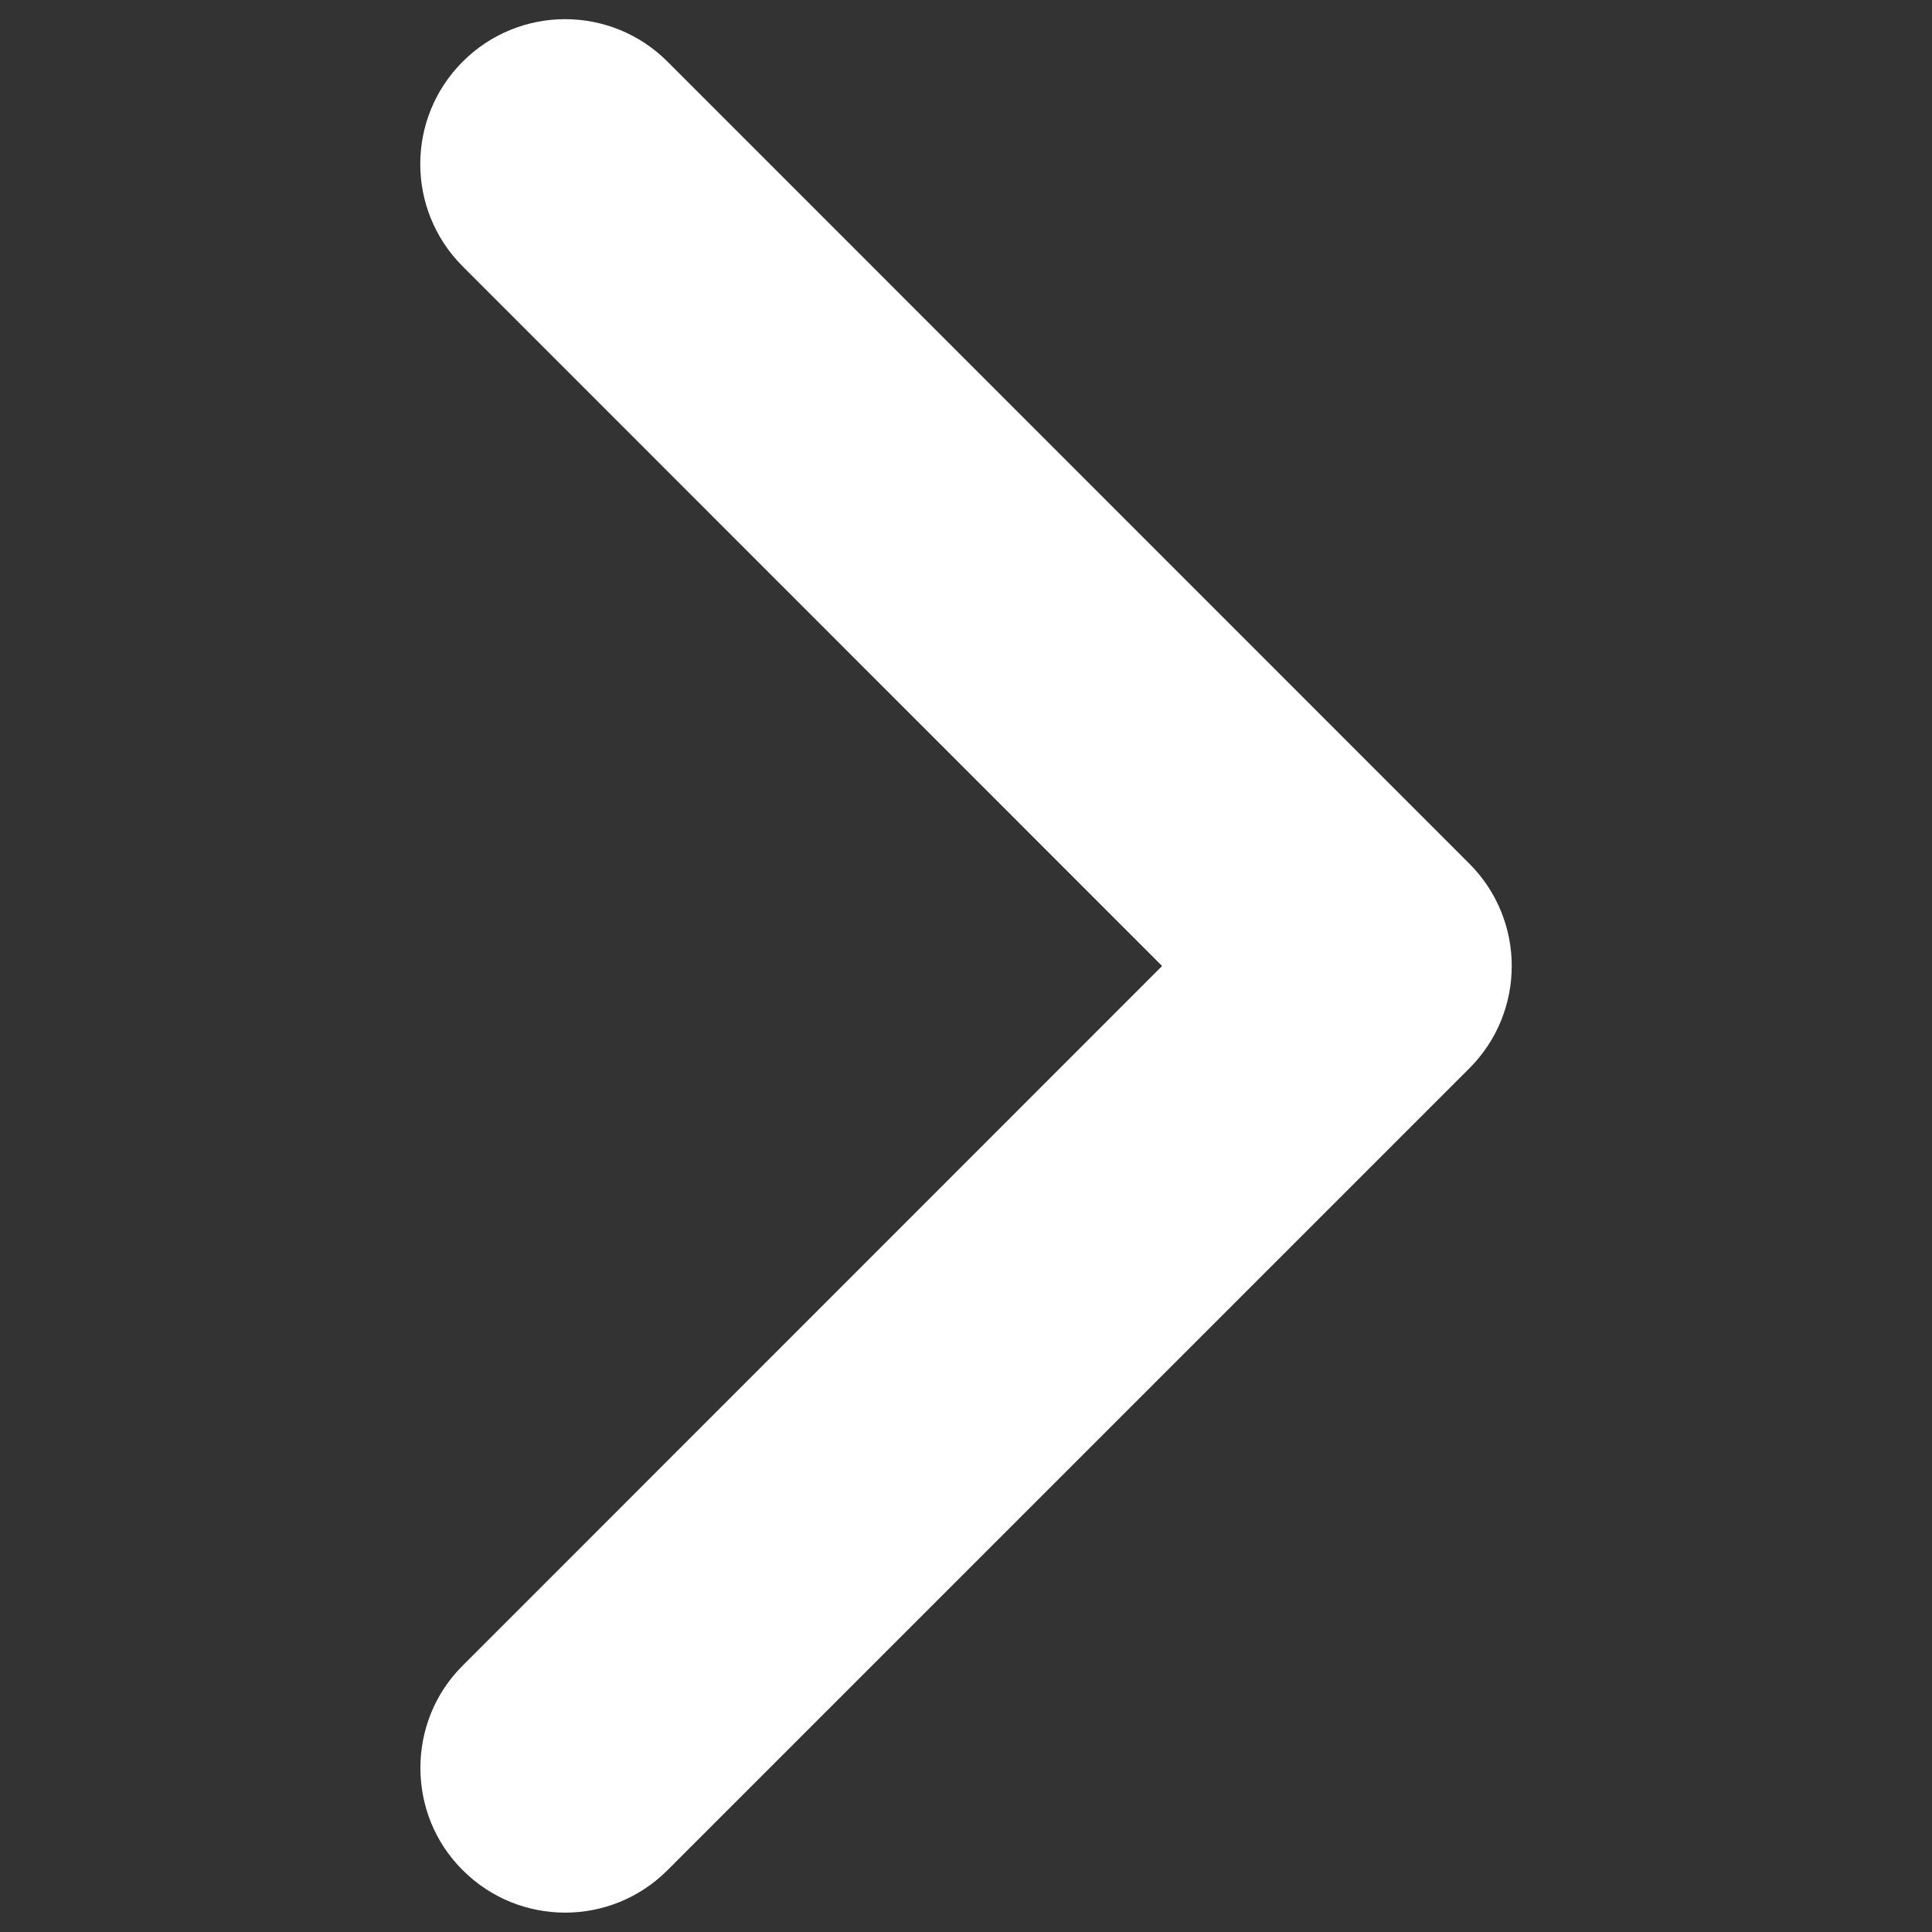 <svg xmlns="http://www.w3.org/2000/svg" viewBox="0 0 1000 1000">
<rect x="0" y="0" width="1000" height="1000" fill="#333333" stroke="none"/>
<path d="M217.6,915.1c0-19.2,7.2-38.4,21.9-53L601.5,500L239.5,137.9c-29.3-29.3-29.3-76.7,0-106c29.3-29.3,76.7-29.3,106,0L760.5,447c29.3,29.3,29.3,76.7,0,106L345.5,968c-29.3,29.3-76.7,29.3-106,0C224.8,953.4,217.6,934.2,217.6,915.1L217.6,915.1z" fill="white"/>
</svg>
